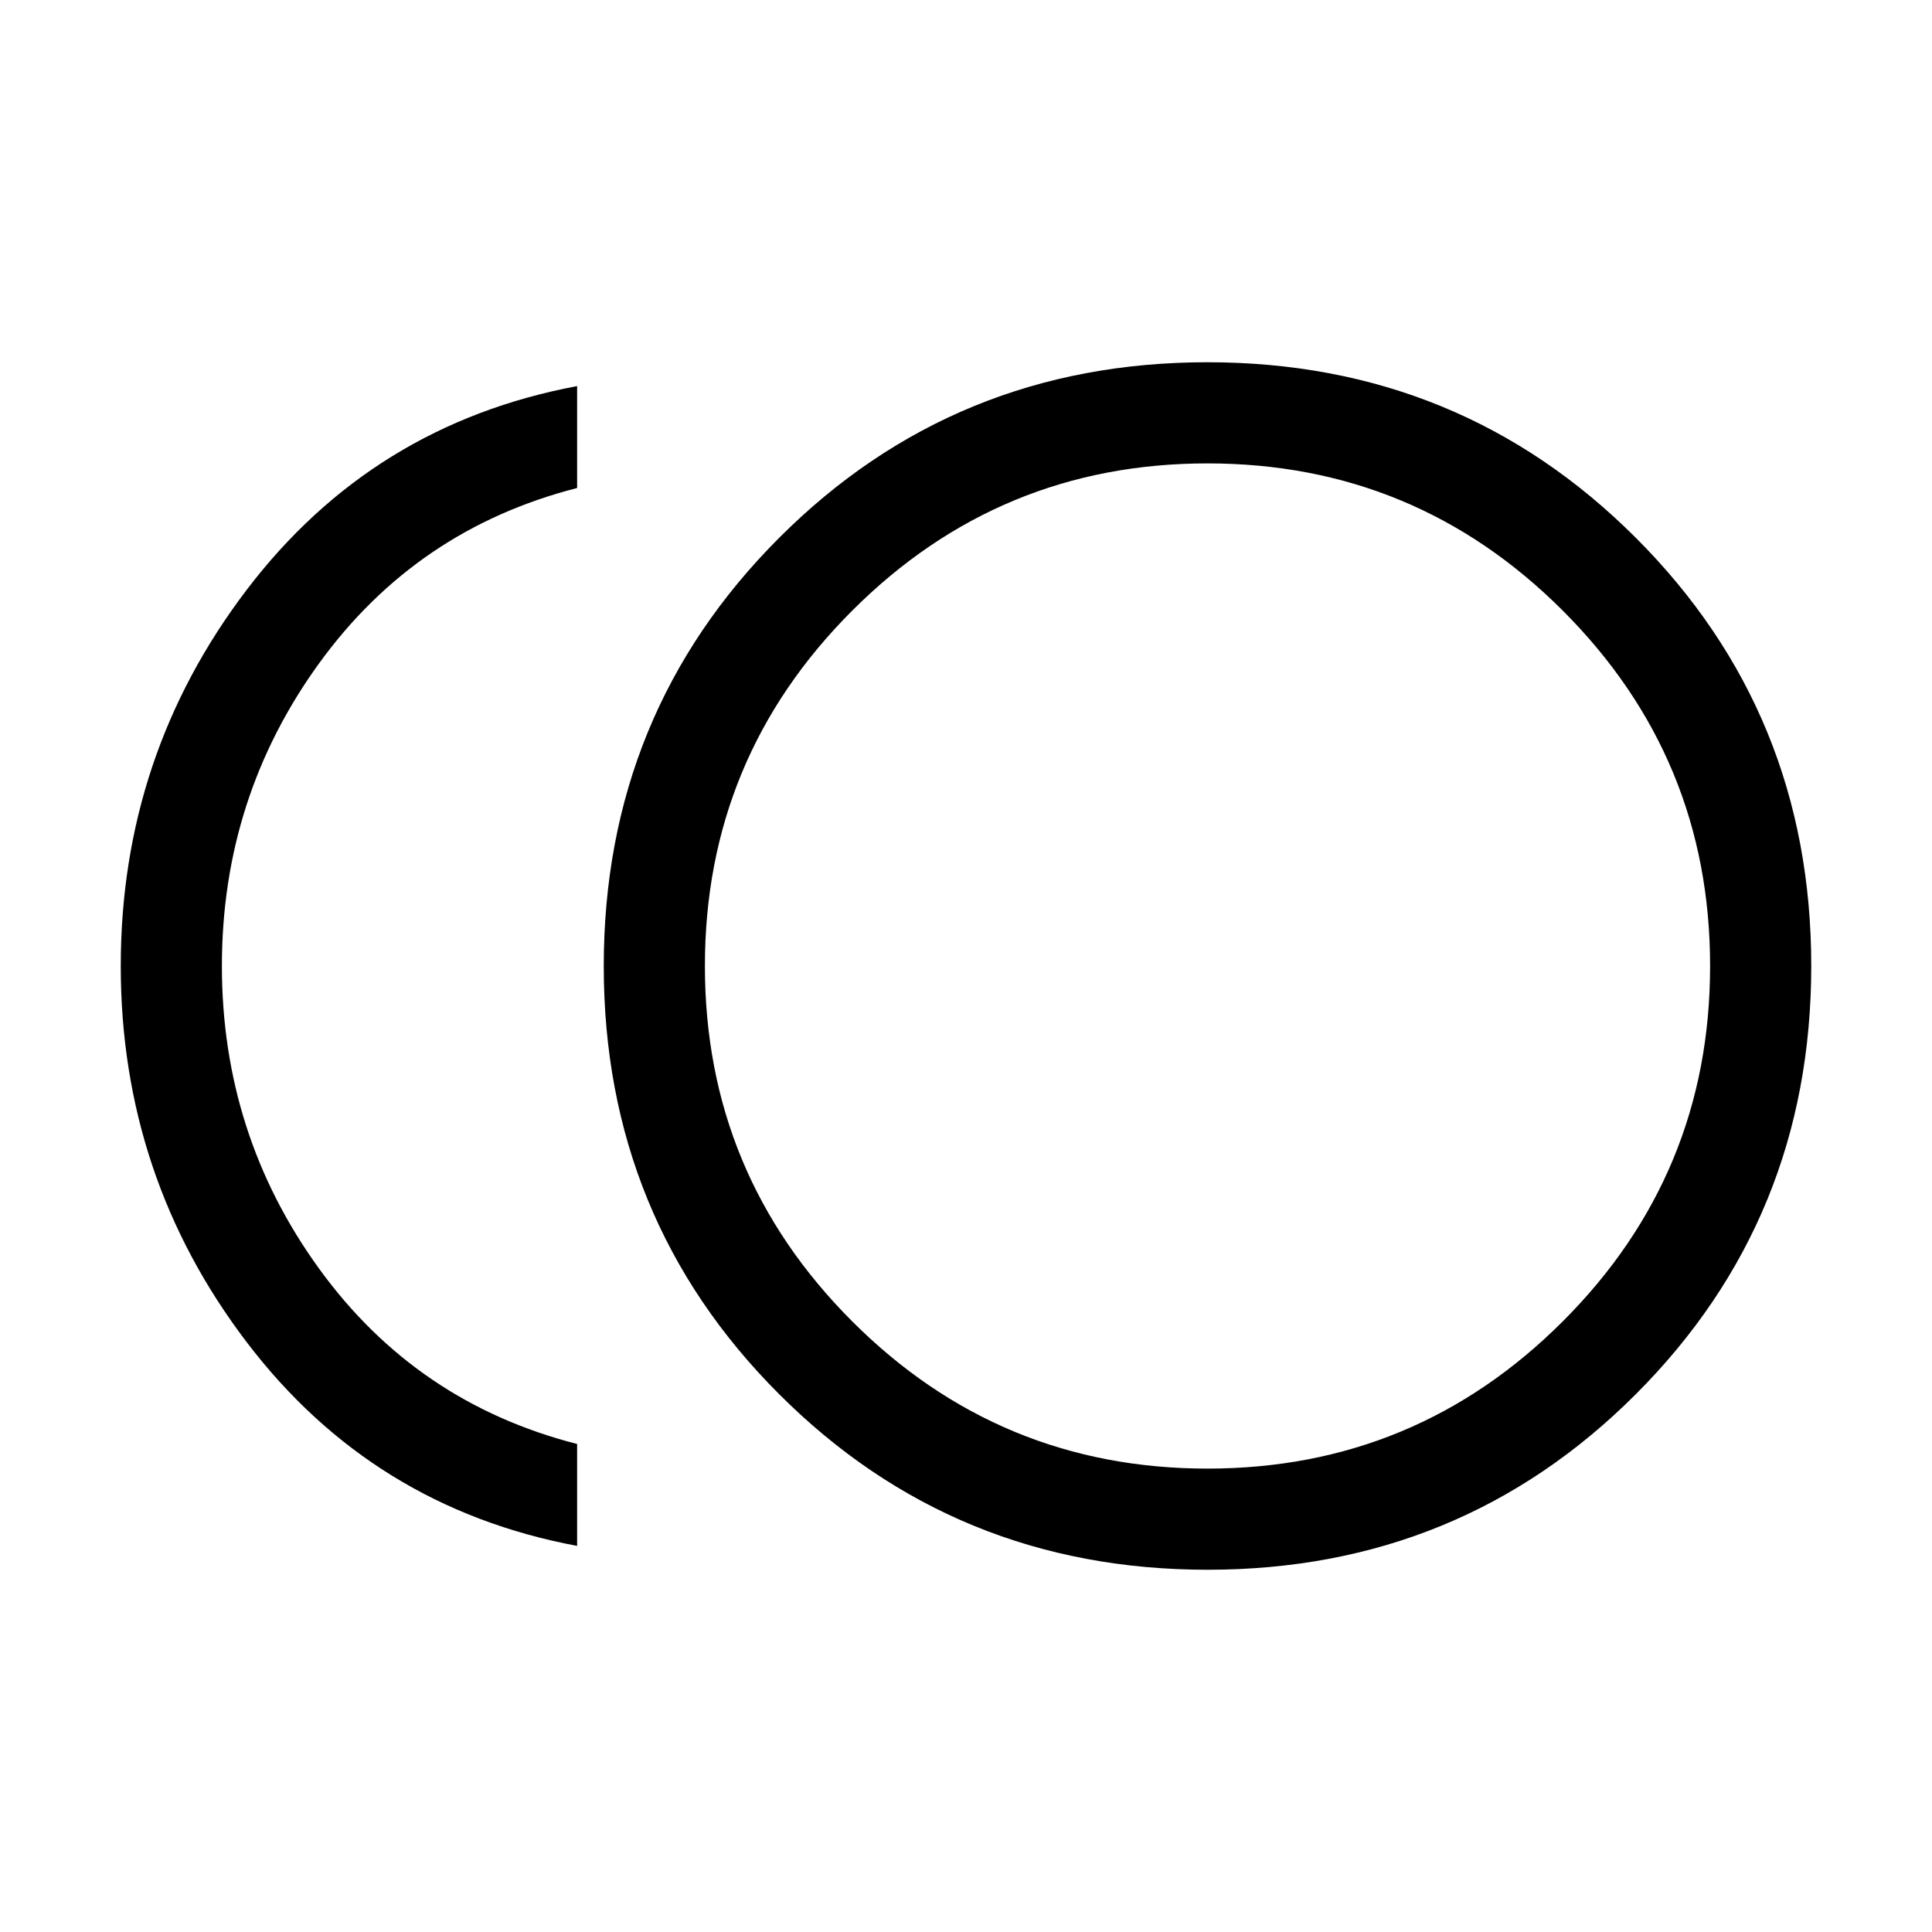 <svg xmlns="http://www.w3.org/2000/svg" height="40" viewBox="0 -960 960 960" width="40"><path d="M600.06-180q-125.6 0-212.83-87.17Q300-354.34 300-479.94q0-125.6 87.17-212.83Q474.34-780 599.94-780q125.6 0 212.83 87.17Q900-605.66 900-480.06q0 125.6-87.17 212.83Q725.66-180 600.06-180Zm-313.29-11.85Q185.08-210.9 122.54-293.14 60-375.39 60-480q0-104.61 62.54-186.86 62.54-82.24 164.23-101.29v50.64q-79.85 20.41-128.18 87.07-48.33 66.67-48.33 150.44t48.33 150.44q48.33 66.66 128.18 87.07v50.64ZM600-480Zm0 249.74q103.38 0 176.56-73.18T849.74-480q0-103.38-73.18-176.56T600-729.74q-103.38 0-176.56 73.18T350.26-480q0 103.38 73.18 176.56T600-230.26Z"/></svg>